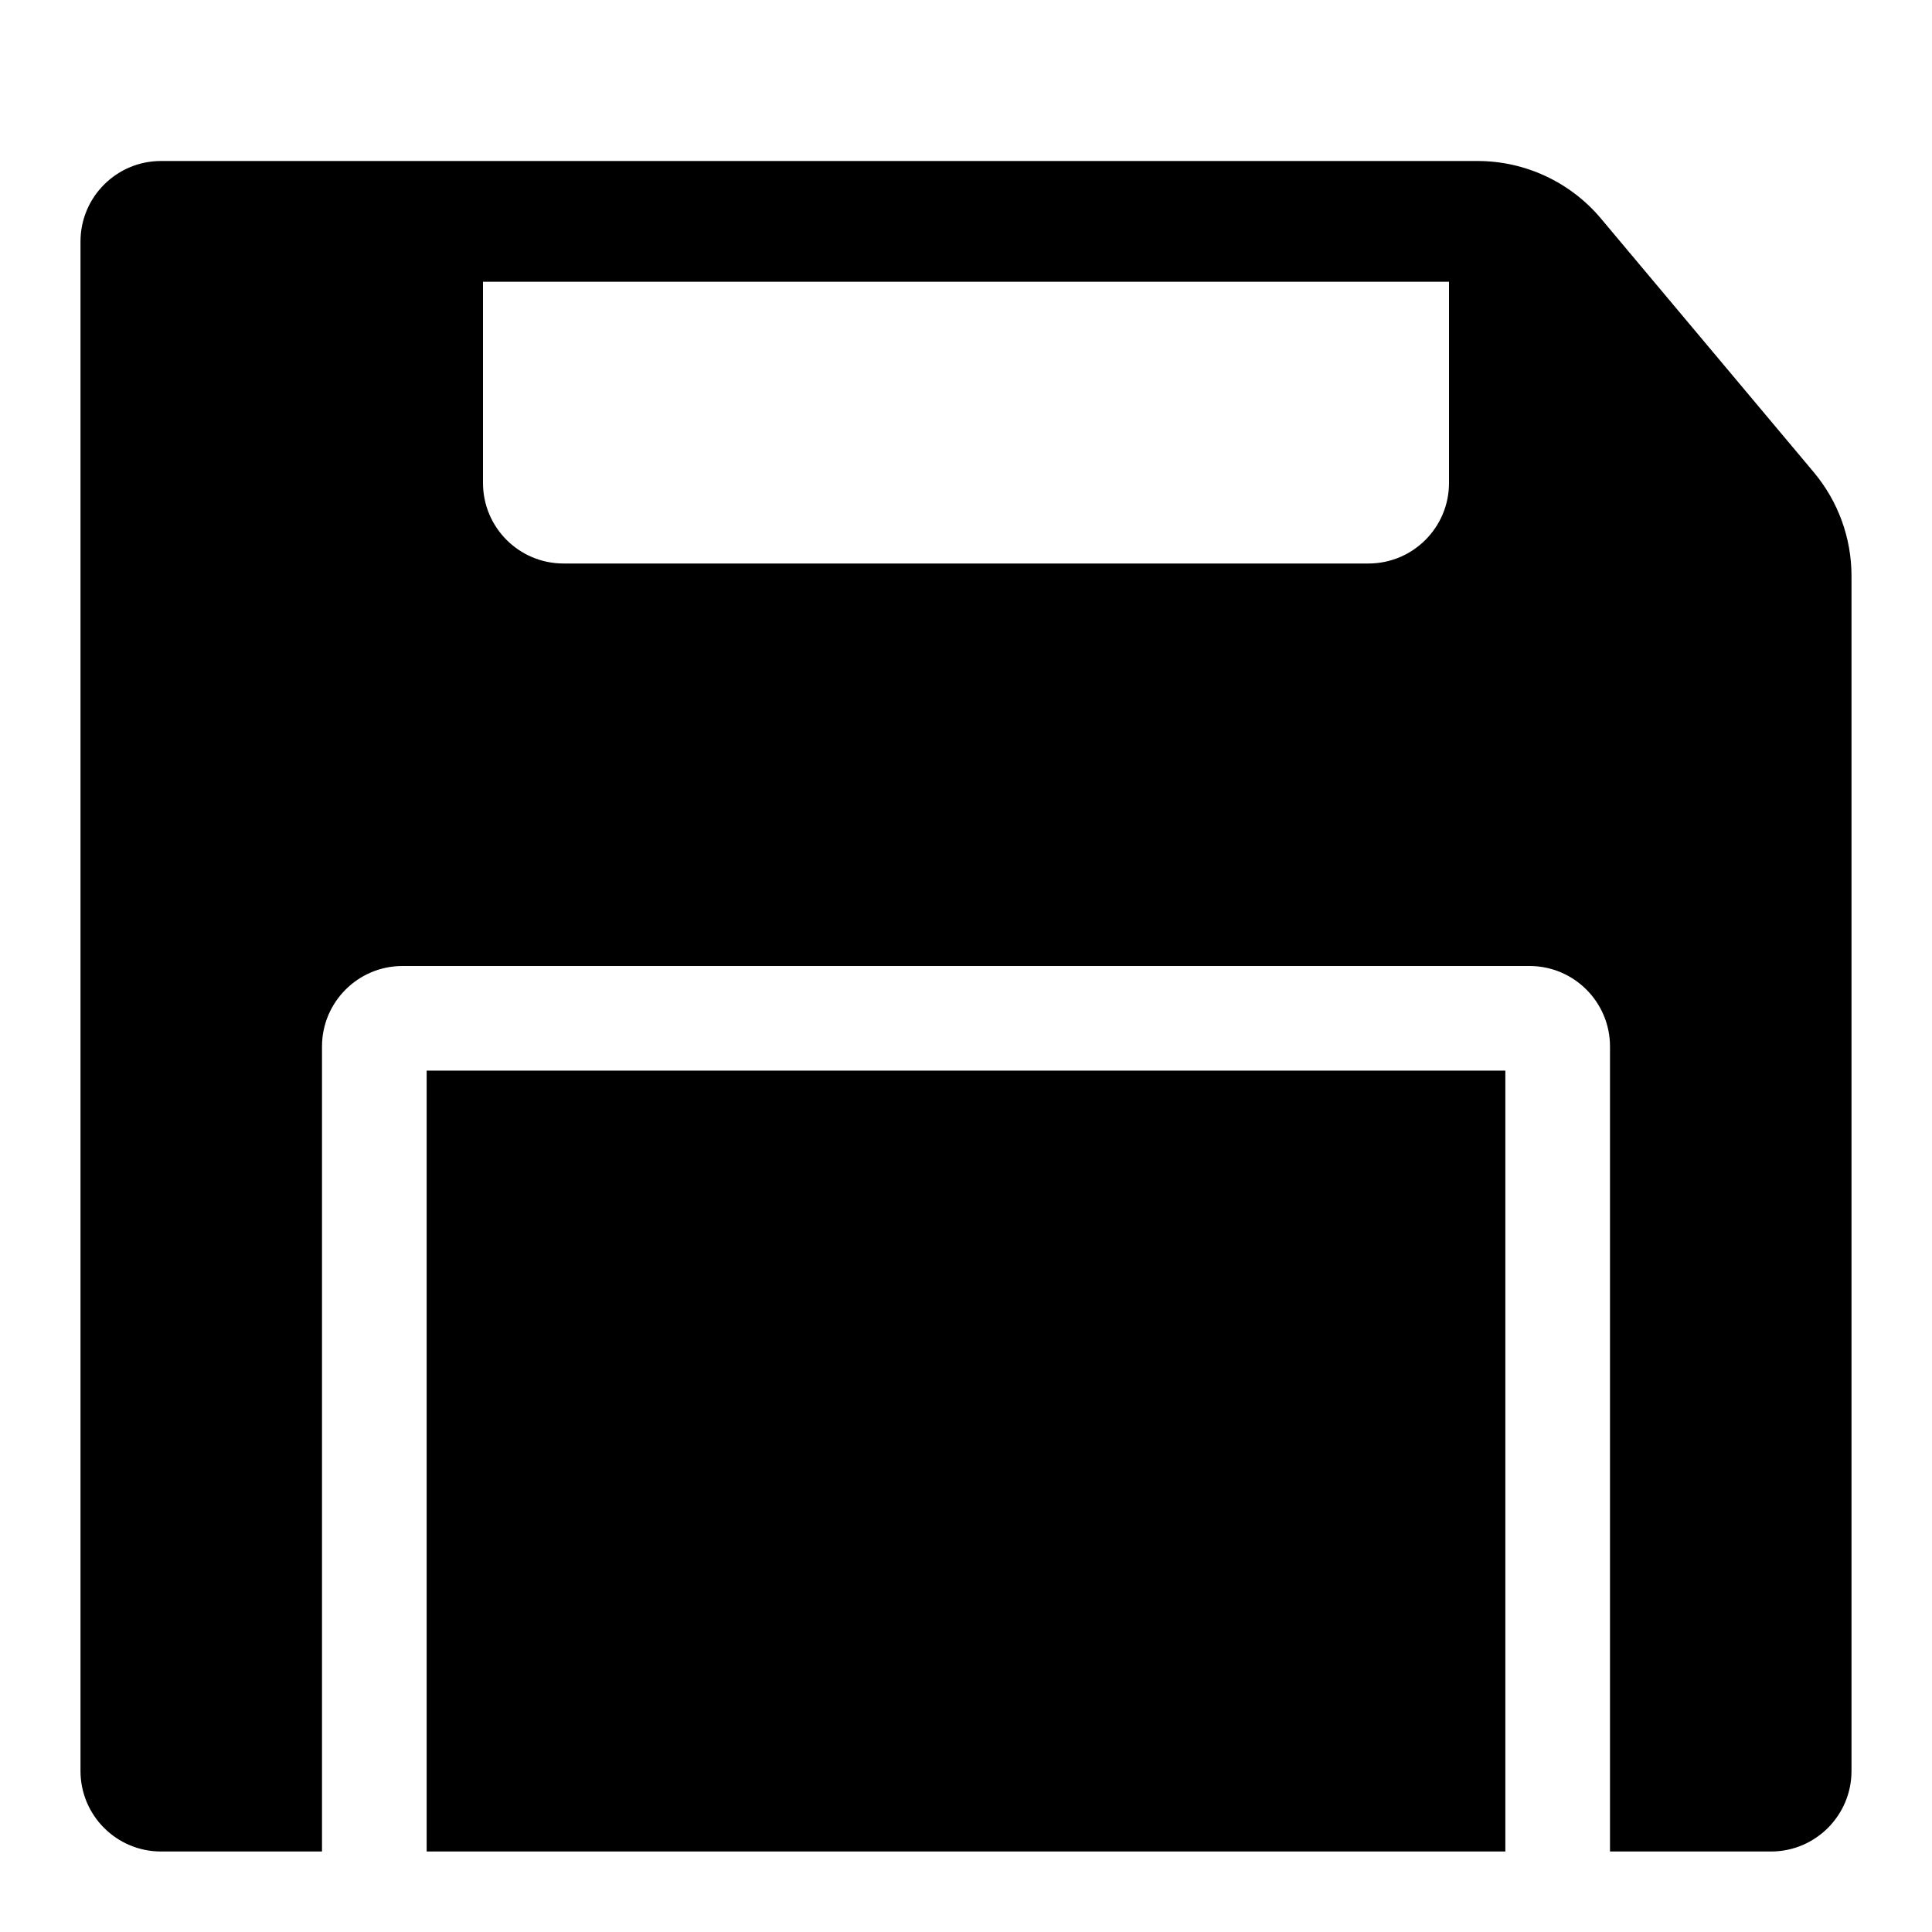 <svg viewBox="0 0 24 24"><path fill-rule="evenodd" clip-rule="evenodd" d="M2 2H18.355C18.946 2 19.507 2.262 19.887 2.714L22.532 5.867C22.834 6.228 23 6.683 23 7.153V22C23 22.552 22.552 23 22 23H20V13C20 12.448 19.552 12 19 12H5C4.448 12 4 12.448 4 13V23H2C1.448 23 1 22.552 1 22V3C1 2.448 1.448 2 2 2ZM7 7H17C17.552 7 18 6.552 18 6V3.5H6V6C6 6.552 6.448 7 7 7ZM5.3 13.3H18.7V23H5.3V13.3Z"/></svg>